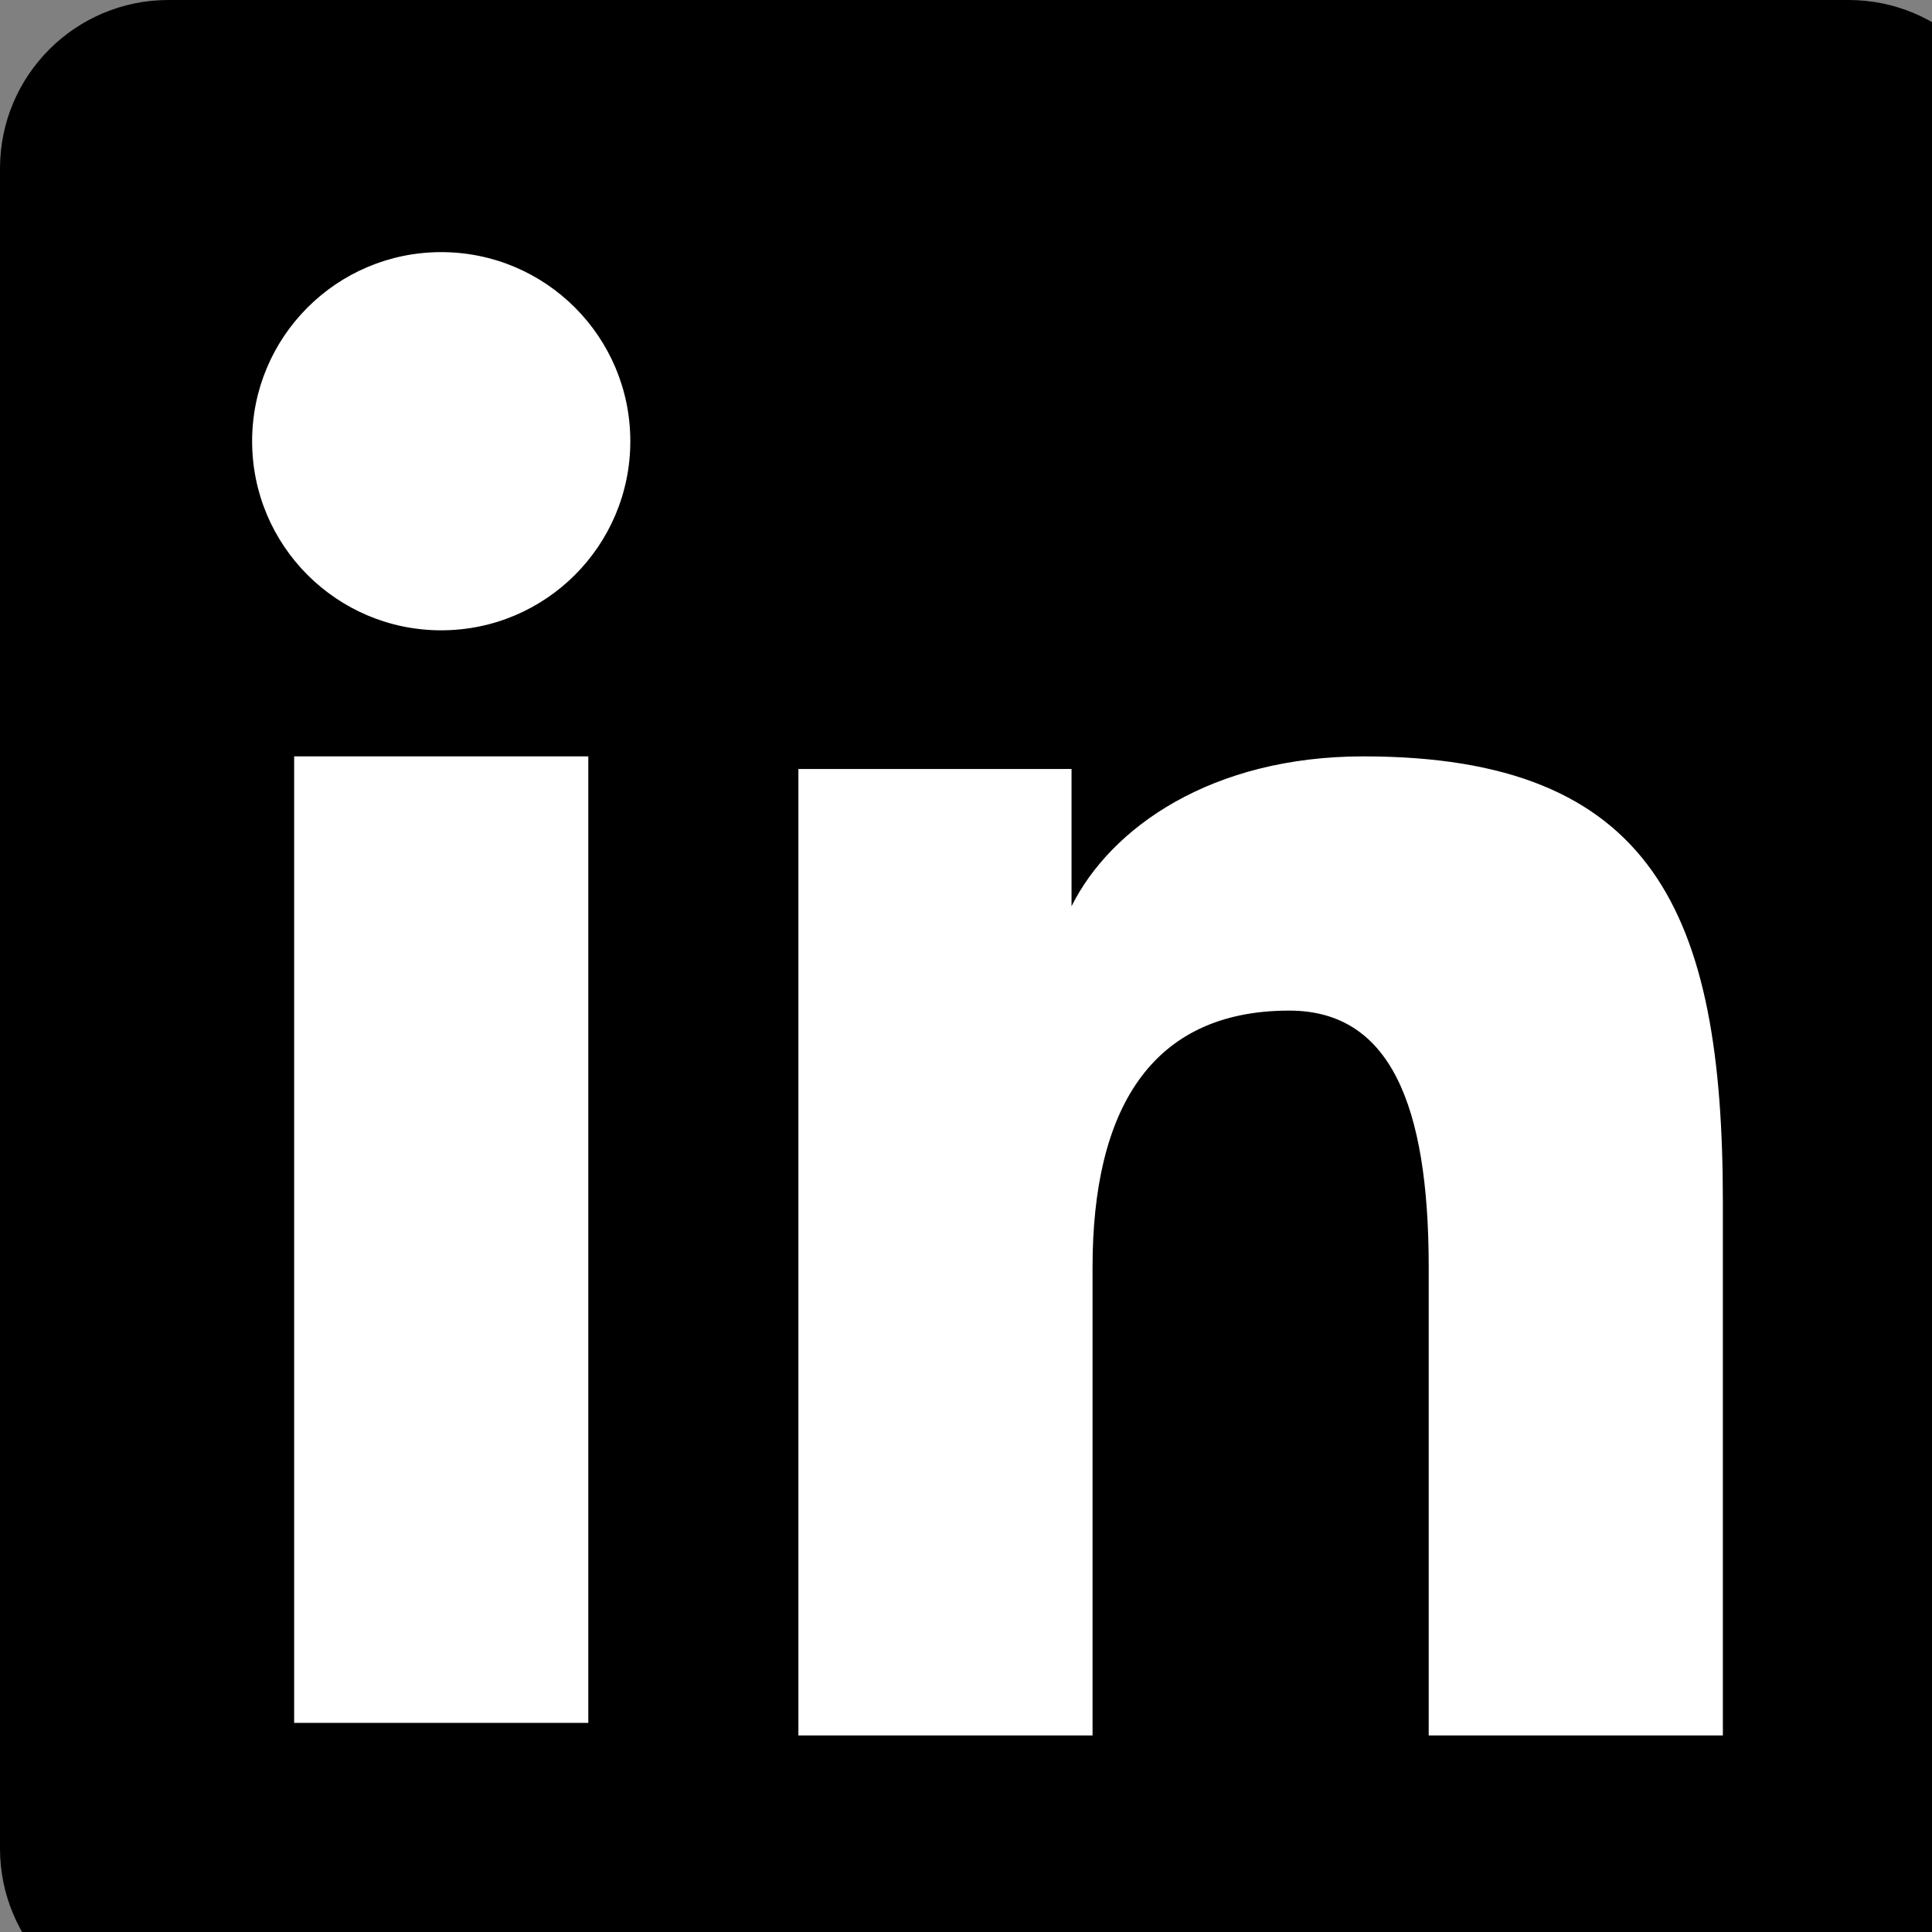 <svg xmlns="http://www.w3.org/2000/svg"
  width="32" height="32"
  preserveAspectRatio="xMinYMin meet"
>
  <rect width="100%" height="100%" fill="#808080" stroke="none"/>
  <g style="fill-opacity: 1">
    <g stroke="none" stroke-width="1" fill="none" fill-rule="evenodd">
      <g transform="scale(0.696)">
        <rect fill="#FFFFFF" x="1" y="1" width="46" height="46" rx="4"></rect>
        <path
          d="M0,4.01 C0,1.795 1.794,0 4.01,0 L43.99,0 C46.205,0 48,1.794 48,4.01 L48,43.99 C48,46.205 46.206,48 43.99,48 L4.01,48 C1.795,48 0,46.206 0,43.99 L0,4.01 Z M19,18.3 L25.5,18.3 L25.5,21.566 C26.437,19.688 28.838,18 32.445,18 C39.359,18 41,21.738 41,28.597 L41,41.3 L34,41.3 L34,30.159 C34,26.253 33.063,24.05 30.68,24.05 C27.375,24.05 26,26.425 26,30.159 L26,41.3 L19,41.3 L19,18.3 Z M7,41 L14,41 L14,18 L7,18 L7,41 Z M15,10.5 C15,12.985 12.985,15 10.5,15 C8.015,15 6,12.985 6,10.5 C6,8.015 8.015,6 10.5,6 C12.985,6 15,8.015 15,10.5 Z"
          class="background"
          fill="#000"></path>
      </g>
    </g>
  </g>
</svg>
